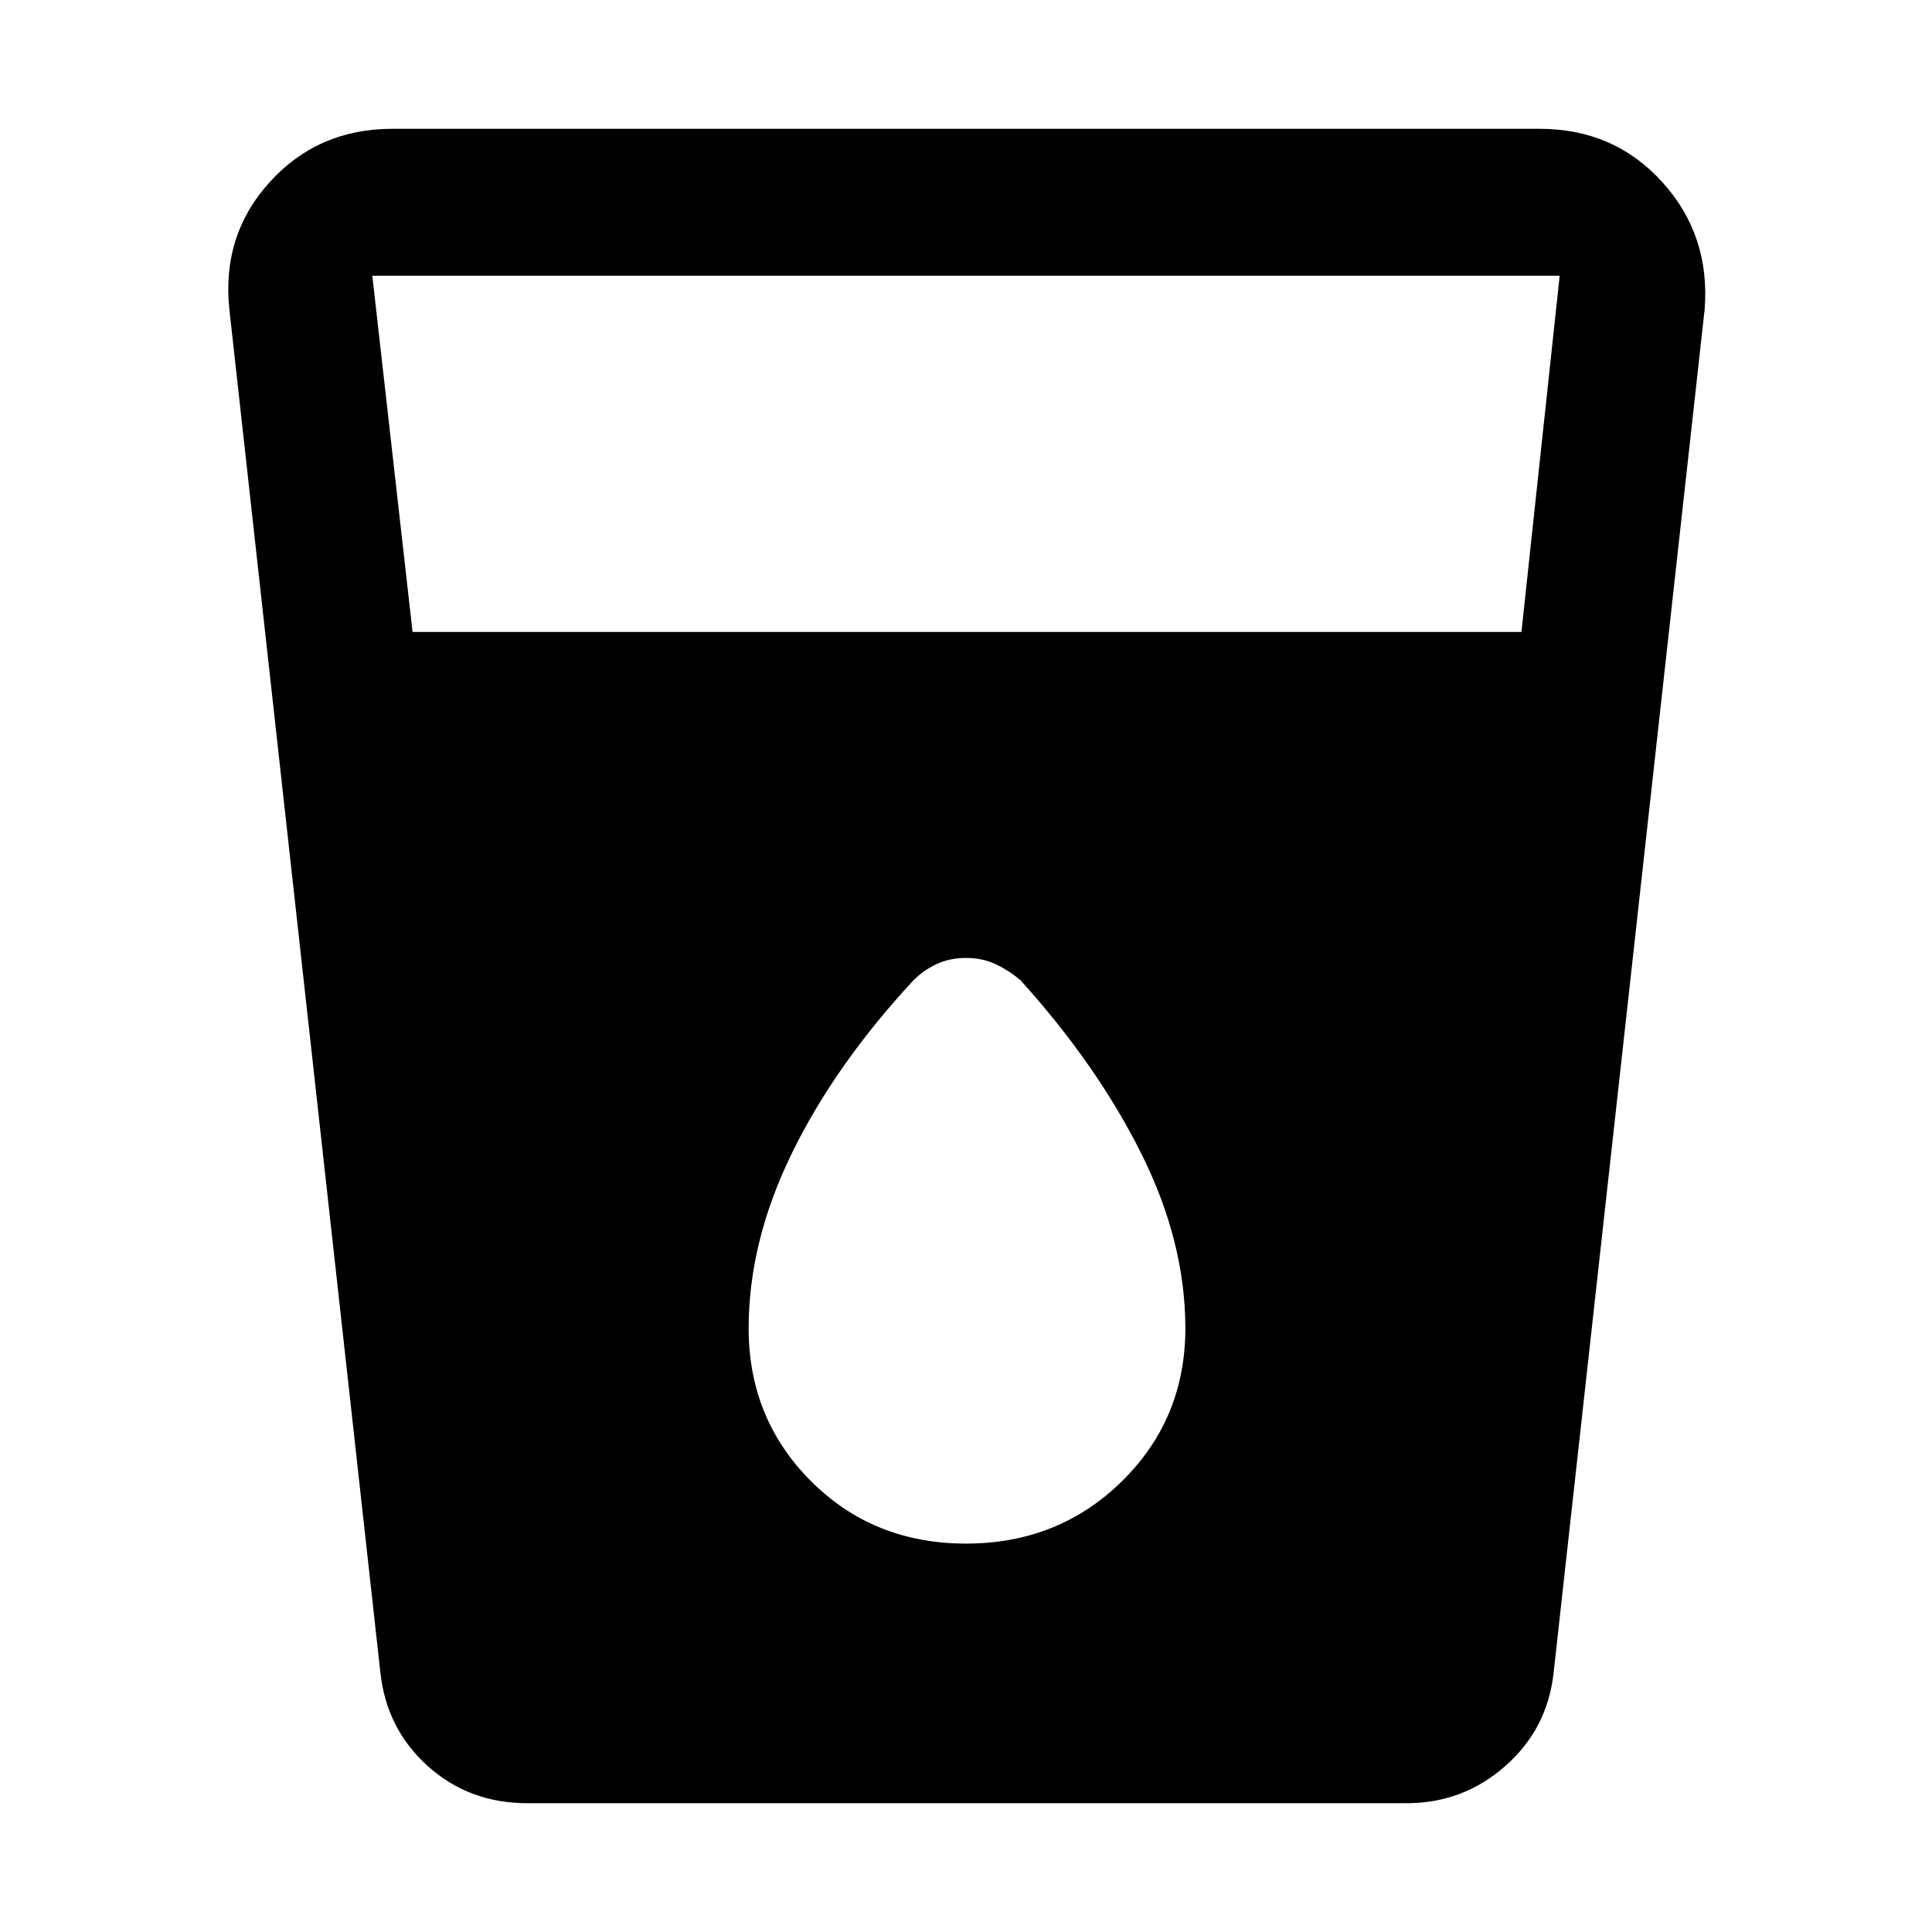 <svg xmlns="http://www.w3.org/2000/svg" height="48" viewBox="0 -960 960 960" width="48"><path d="M262-64q-29 0-49.5-18.5T189-129l-75-677q-4-37 20-63.5t61-26.5h570q37 0 61 26.5t21 63.5l-75 677q-3 28-24 46.5T699-64H262Zm-57-582h551l19-177H185l20 177Zm275 453q46 0 77.5-31t31.5-76q0-43-22-87t-60-86q-6-5-12.5-8t-14.5-3q-8 0-14.5 3t-11.5 8q-39 42-60.5 86T372-300q0 45 31 76t77 31Z"/></svg>